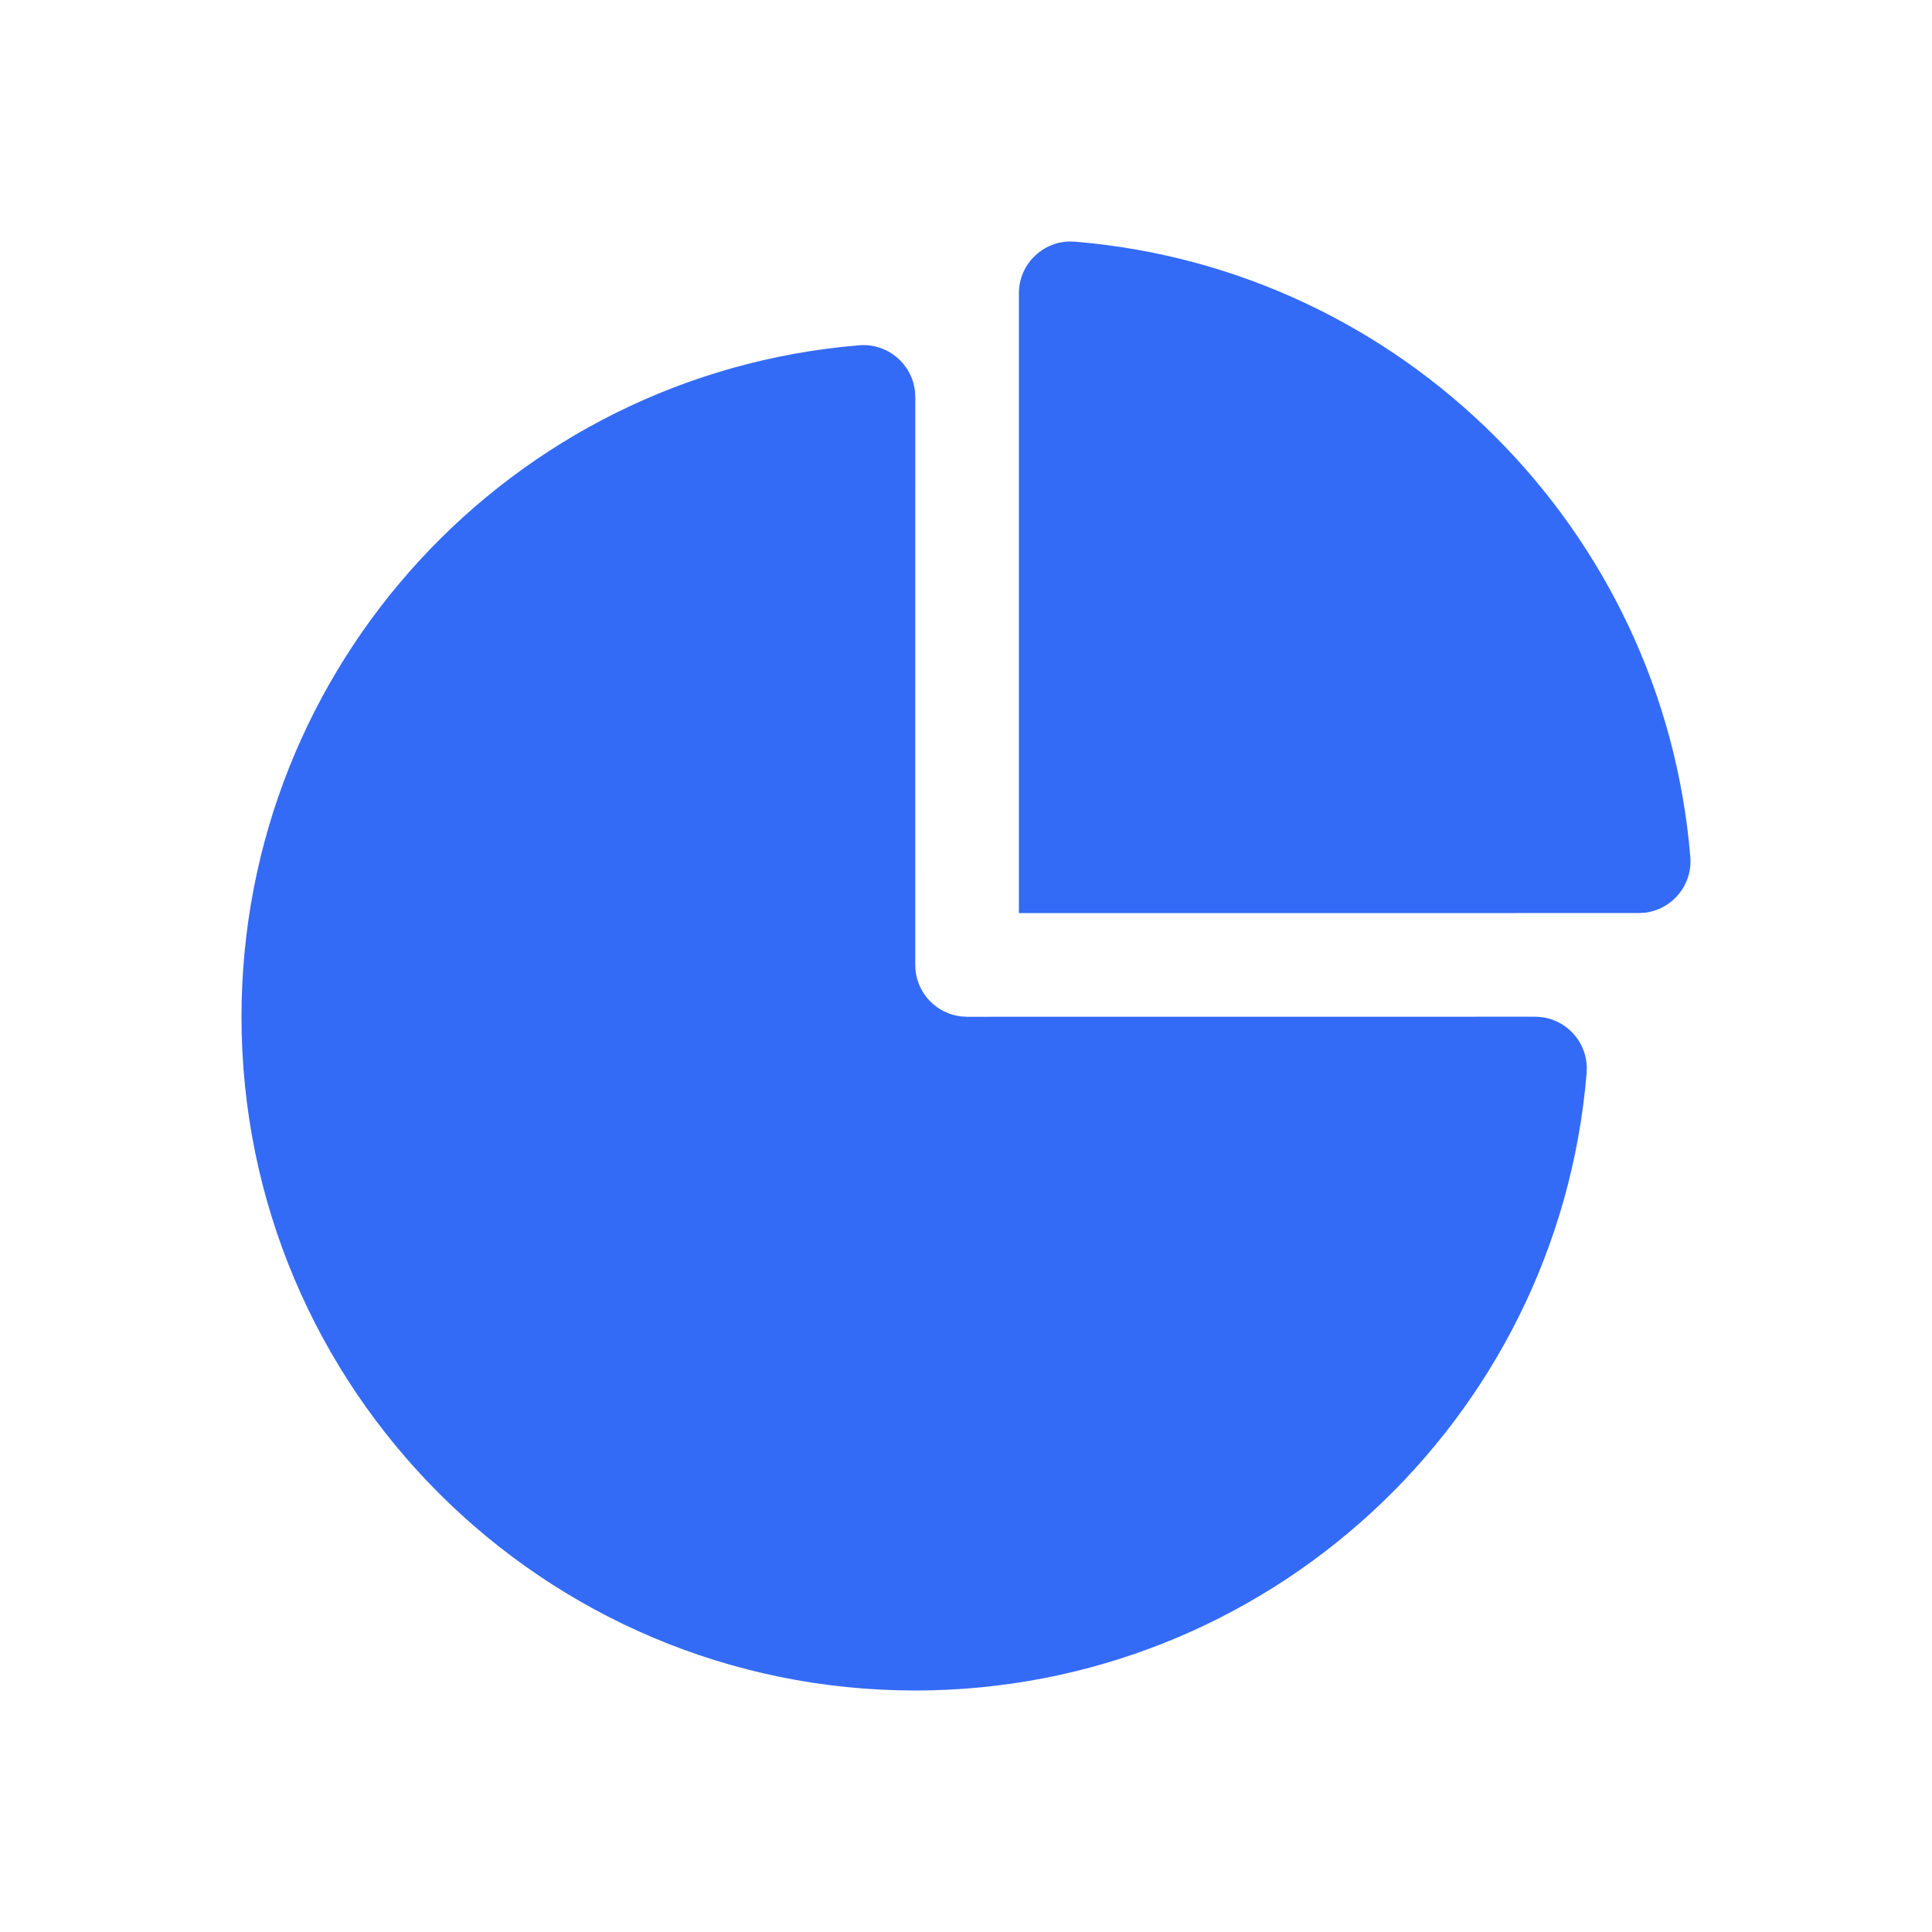 <!--?xml version="1.0" encoding="UTF-8"?-->
<svg width="32px" height="32px" viewBox="0 0 32 32" version="1.1" xmlns="http://www.w3.org/2000/svg" xmlns:xlink="http://www.w3.org/1999/xlink">
    <title>73.饼图</title>
    <g id="73.饼图" stroke="none" stroke-width="1" fill="none" fill-rule="evenodd">
        <g id="饼图" transform="translate(4, 4)" fill="#000000" fill-rule="nonzero">
            <path d="M10.231,1.719 C10.698,1.681 11.102,2.022 11.154,2.476 L11.16,2.575 L11.159,11.982 L11.159,11.982 L11.165,12.082 C11.211,12.476 11.523,12.789 11.918,12.835 L12.018,12.841 L21.425,12.84 C21.86,12.84 22.214,13.162 22.274,13.574 L22.283,13.67 L22.28,13.769 C21.805,19.532 16.976,24 11.159,24 C4.996,24 0,19.004 0,12.841 C0,7.023 4.468,2.194 10.231,1.719 Z M13.706,3.90361828e-16 L13.805,0.003 C19.227,0.45 23.549,4.772 23.997,10.194 C24.036,10.661 23.694,11.066 23.24,11.118 L23.142,11.123 L12.876,11.124 L12.876,0.858 C12.876,0.39 13.249,0.014 13.706,3.90361828e-16 Z" id="形状" fill="#346bf6"></path>
        </g>
    </g>
</svg>
